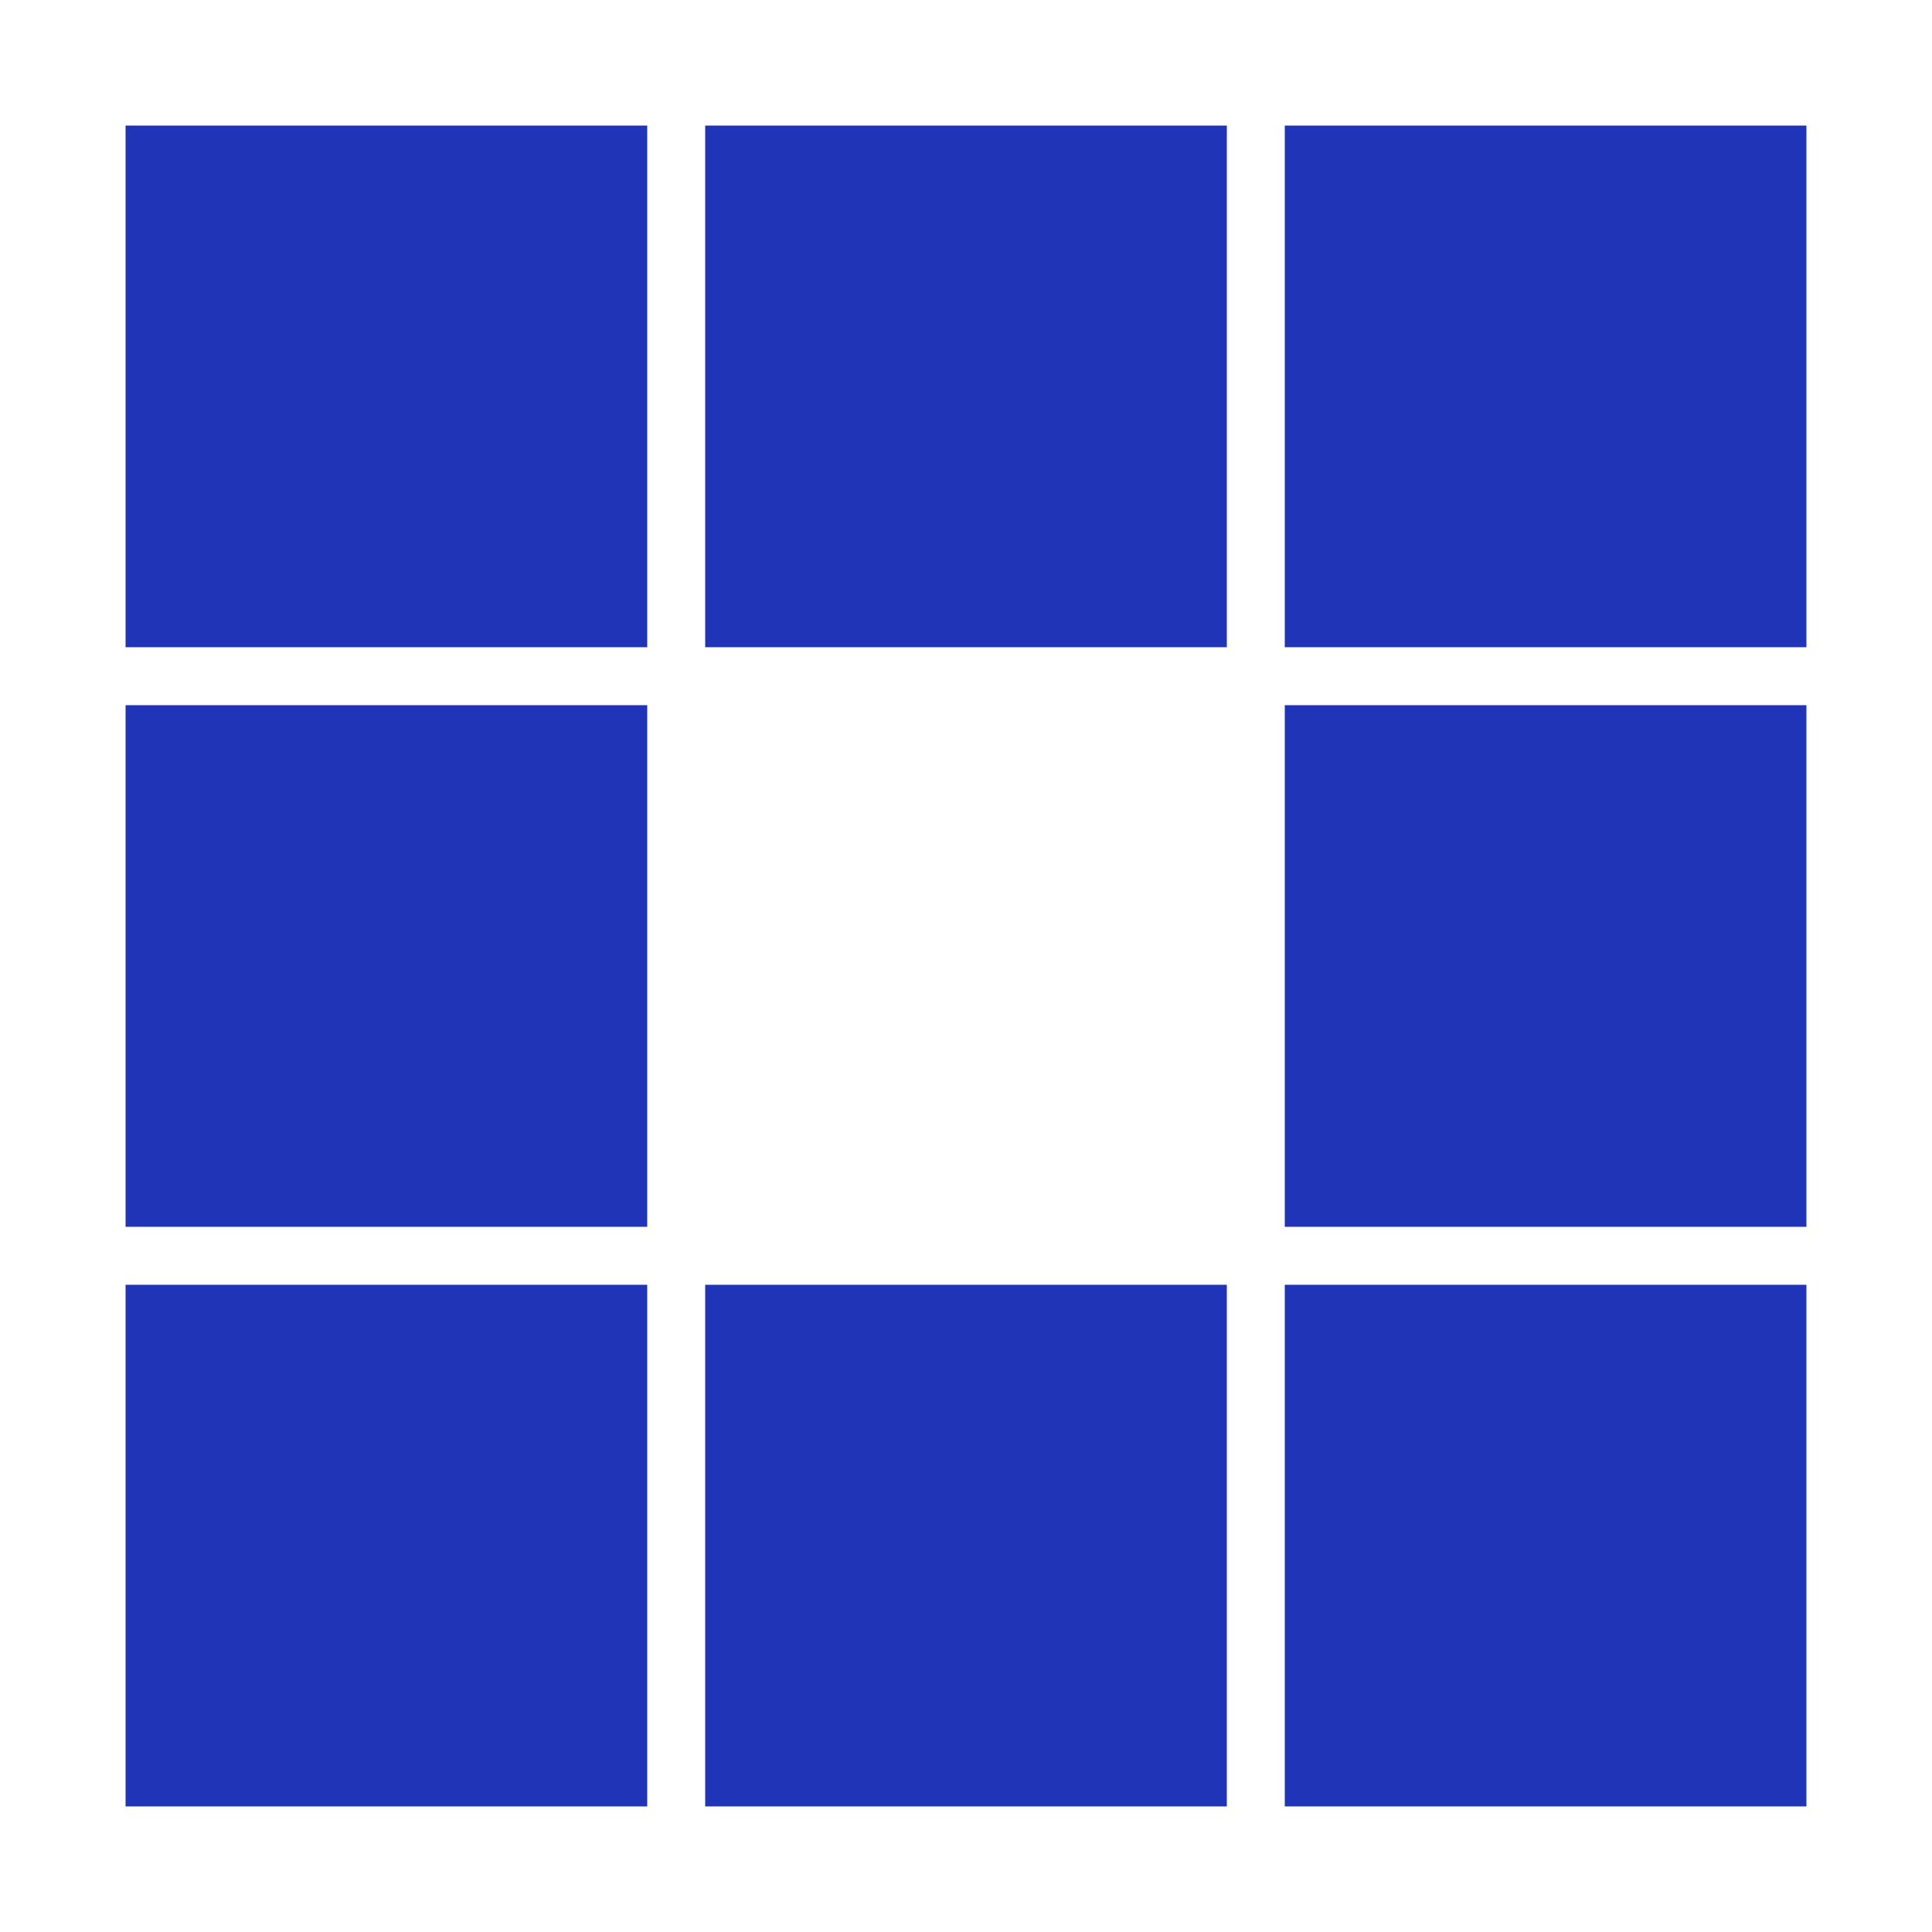 <?xml version="1.0" encoding="utf-8"?>
<svg xmlns="http://www.w3.org/2000/svg" xmlns:xlink="http://www.w3.org/1999/xlink" style="margin: auto; background: rgb(241, 242, 243); display: block; shape-rendering: auto;" width="210px" height="210px" viewBox="0 0 100 100" preserveAspectRatio="xMidYMid">
<rect x="6.5" y="6.5" width="27" height="27" fill="#1f34b7">
  <animate attributeName="fill" values="#5e97d8;#1f34b7;#1f34b7" keyTimes="0;0.125;1" dur="0.826s" repeatCount="indefinite" begin="0s" calcMode="discrete"></animate>
</rect><rect x="36.5" y="6.5" width="27" height="27" fill="#1f34b7">
  <animate attributeName="fill" values="#5e97d8;#1f34b7;#1f34b7" keyTimes="0;0.125;1" dur="0.826s" repeatCount="indefinite" begin="0.103s" calcMode="discrete"></animate>
</rect><rect x="66.5" y="6.5" width="27" height="27" fill="#1f34b7">
  <animate attributeName="fill" values="#5e97d8;#1f34b7;#1f34b7" keyTimes="0;0.125;1" dur="0.826s" repeatCount="indefinite" begin="0.207s" calcMode="discrete"></animate>
</rect><rect x="6.5" y="36.5" width="27" height="27" fill="#1f34b7">
  <animate attributeName="fill" values="#5e97d8;#1f34b7;#1f34b7" keyTimes="0;0.125;1" dur="0.826s" repeatCount="indefinite" begin="0.723s" calcMode="discrete"></animate>
</rect><rect x="66.5" y="36.5" width="27" height="27" fill="#1f34b7">
  <animate attributeName="fill" values="#5e97d8;#1f34b7;#1f34b7" keyTimes="0;0.125;1" dur="0.826s" repeatCount="indefinite" begin="0.31s" calcMode="discrete"></animate>
</rect><rect x="6.5" y="66.5" width="27" height="27" fill="#1f34b7">
  <animate attributeName="fill" values="#5e97d8;#1f34b7;#1f34b7" keyTimes="0;0.125;1" dur="0.826s" repeatCount="indefinite" begin="0.62s" calcMode="discrete"></animate>
</rect><rect x="36.5" y="66.5" width="27" height="27" fill="#1f34b7">
  <animate attributeName="fill" values="#5e97d8;#1f34b7;#1f34b7" keyTimes="0;0.125;1" dur="0.826s" repeatCount="indefinite" begin="0.517s" calcMode="discrete"></animate>
</rect><rect x="66.5" y="66.5" width="27" height="27" fill="#1f34b7">
  <animate attributeName="fill" values="#5e97d8;#1f34b7;#1f34b7" keyTimes="0;0.125;1" dur="0.826s" repeatCount="indefinite" begin="0.413s" calcMode="discrete"></animate>
</rect>
<!-- [ldio] generated by https://loading.io/ --></svg>